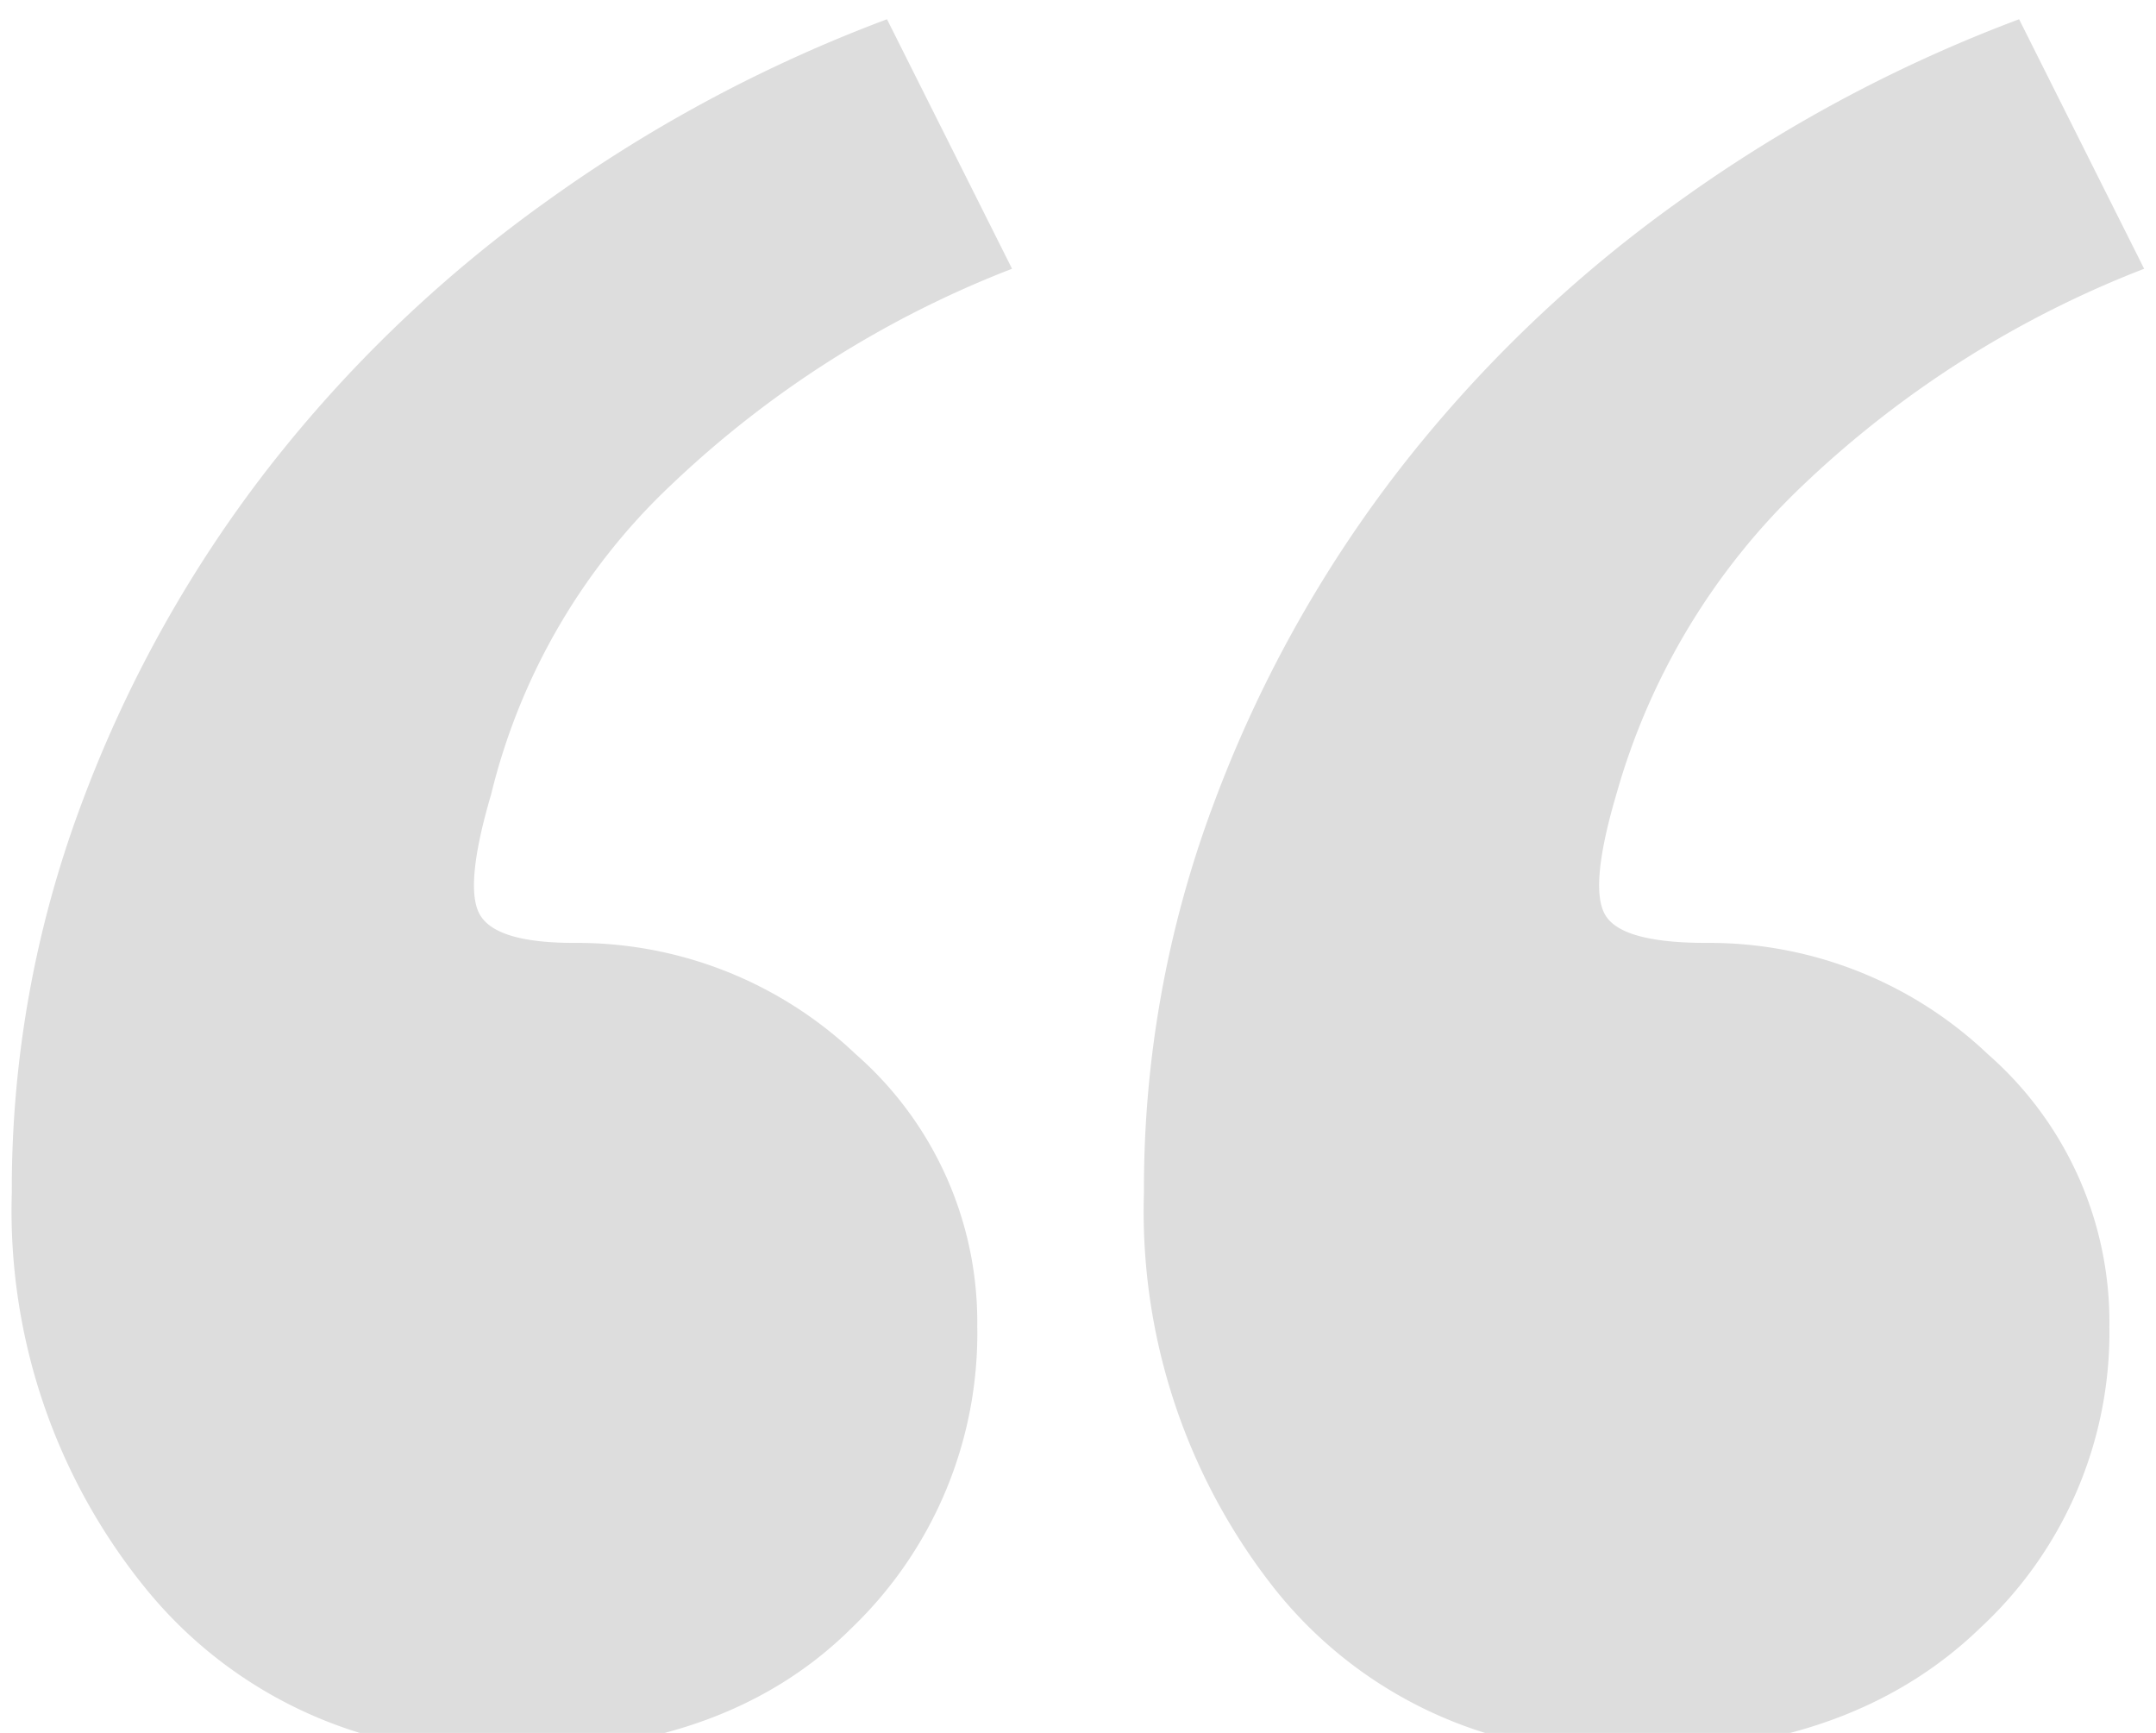 <svg xmlns="http://www.w3.org/2000/svg" width="56" height="45" viewBox="0 0 56 45">
    <defs>
        <clipPath id="p13ec2lnla">
            <path data-name="사각형 1289" transform="translate(-.307 -.5)" style="fill:#ddd" d="M0 0h56v45H0z"/>
        </clipPath>
    </defs>
    <g data-name="&quot;">
        <g data-name="그룹 2121" transform="translate(.307 .5)" style="clip-path:url(#p13ec2lnla)">
            <path data-name="패스 3688" d="M25.077 33.969a10.6 10.6 0 0 1-3.248 7.791Q18.584 45 12.81 45a11.515 11.515 0 0 1-9.291-4.2A15.545 15.545 0 0 1 0 30.468 28.463 28.463 0 0 1 1.8 20.4a32.917 32.917 0 0 1 4.871-8.755 34.737 34.737 0 0 1 7.217-6.916A37.784 37.784 0 0 1 22.732 0l3.248 6.479a26.893 26.893 0 0 0-8.841 5.6 16.362 16.362 0 0 0-4.691 8.055q-.722 2.455-.27 3.151c.3.469 1.11.7 2.436.7a10.5 10.5 0 0 1 7.306 2.89 9.242 9.242 0 0 1 3.156 7.091m29.407 0a10.463 10.463 0 0 1-3.338 7.791Q47.8 45 42.035 45a11.253 11.253 0 0 1-9.2-4.2 15.8 15.8 0 0 1-3.429-10.331 28.431 28.431 0 0 1 1.8-10.069 32.917 32.917 0 0 1 4.871-8.755A34.73 34.73 0 0 1 43.3 4.728 37.841 37.841 0 0 1 52.137 0l3.248 6.479a26.923 26.923 0 0 0-8.841 5.6 17.674 17.674 0 0 0-4.87 8.055q-.724 2.455-.27 3.151c.3.469 1.172.7 2.615.7a10.5 10.5 0 0 1 7.307 2.89 9.242 9.242 0 0 1 3.156 7.091" style="fill:#ddd"/>
        </g>
    </g>
</svg>
